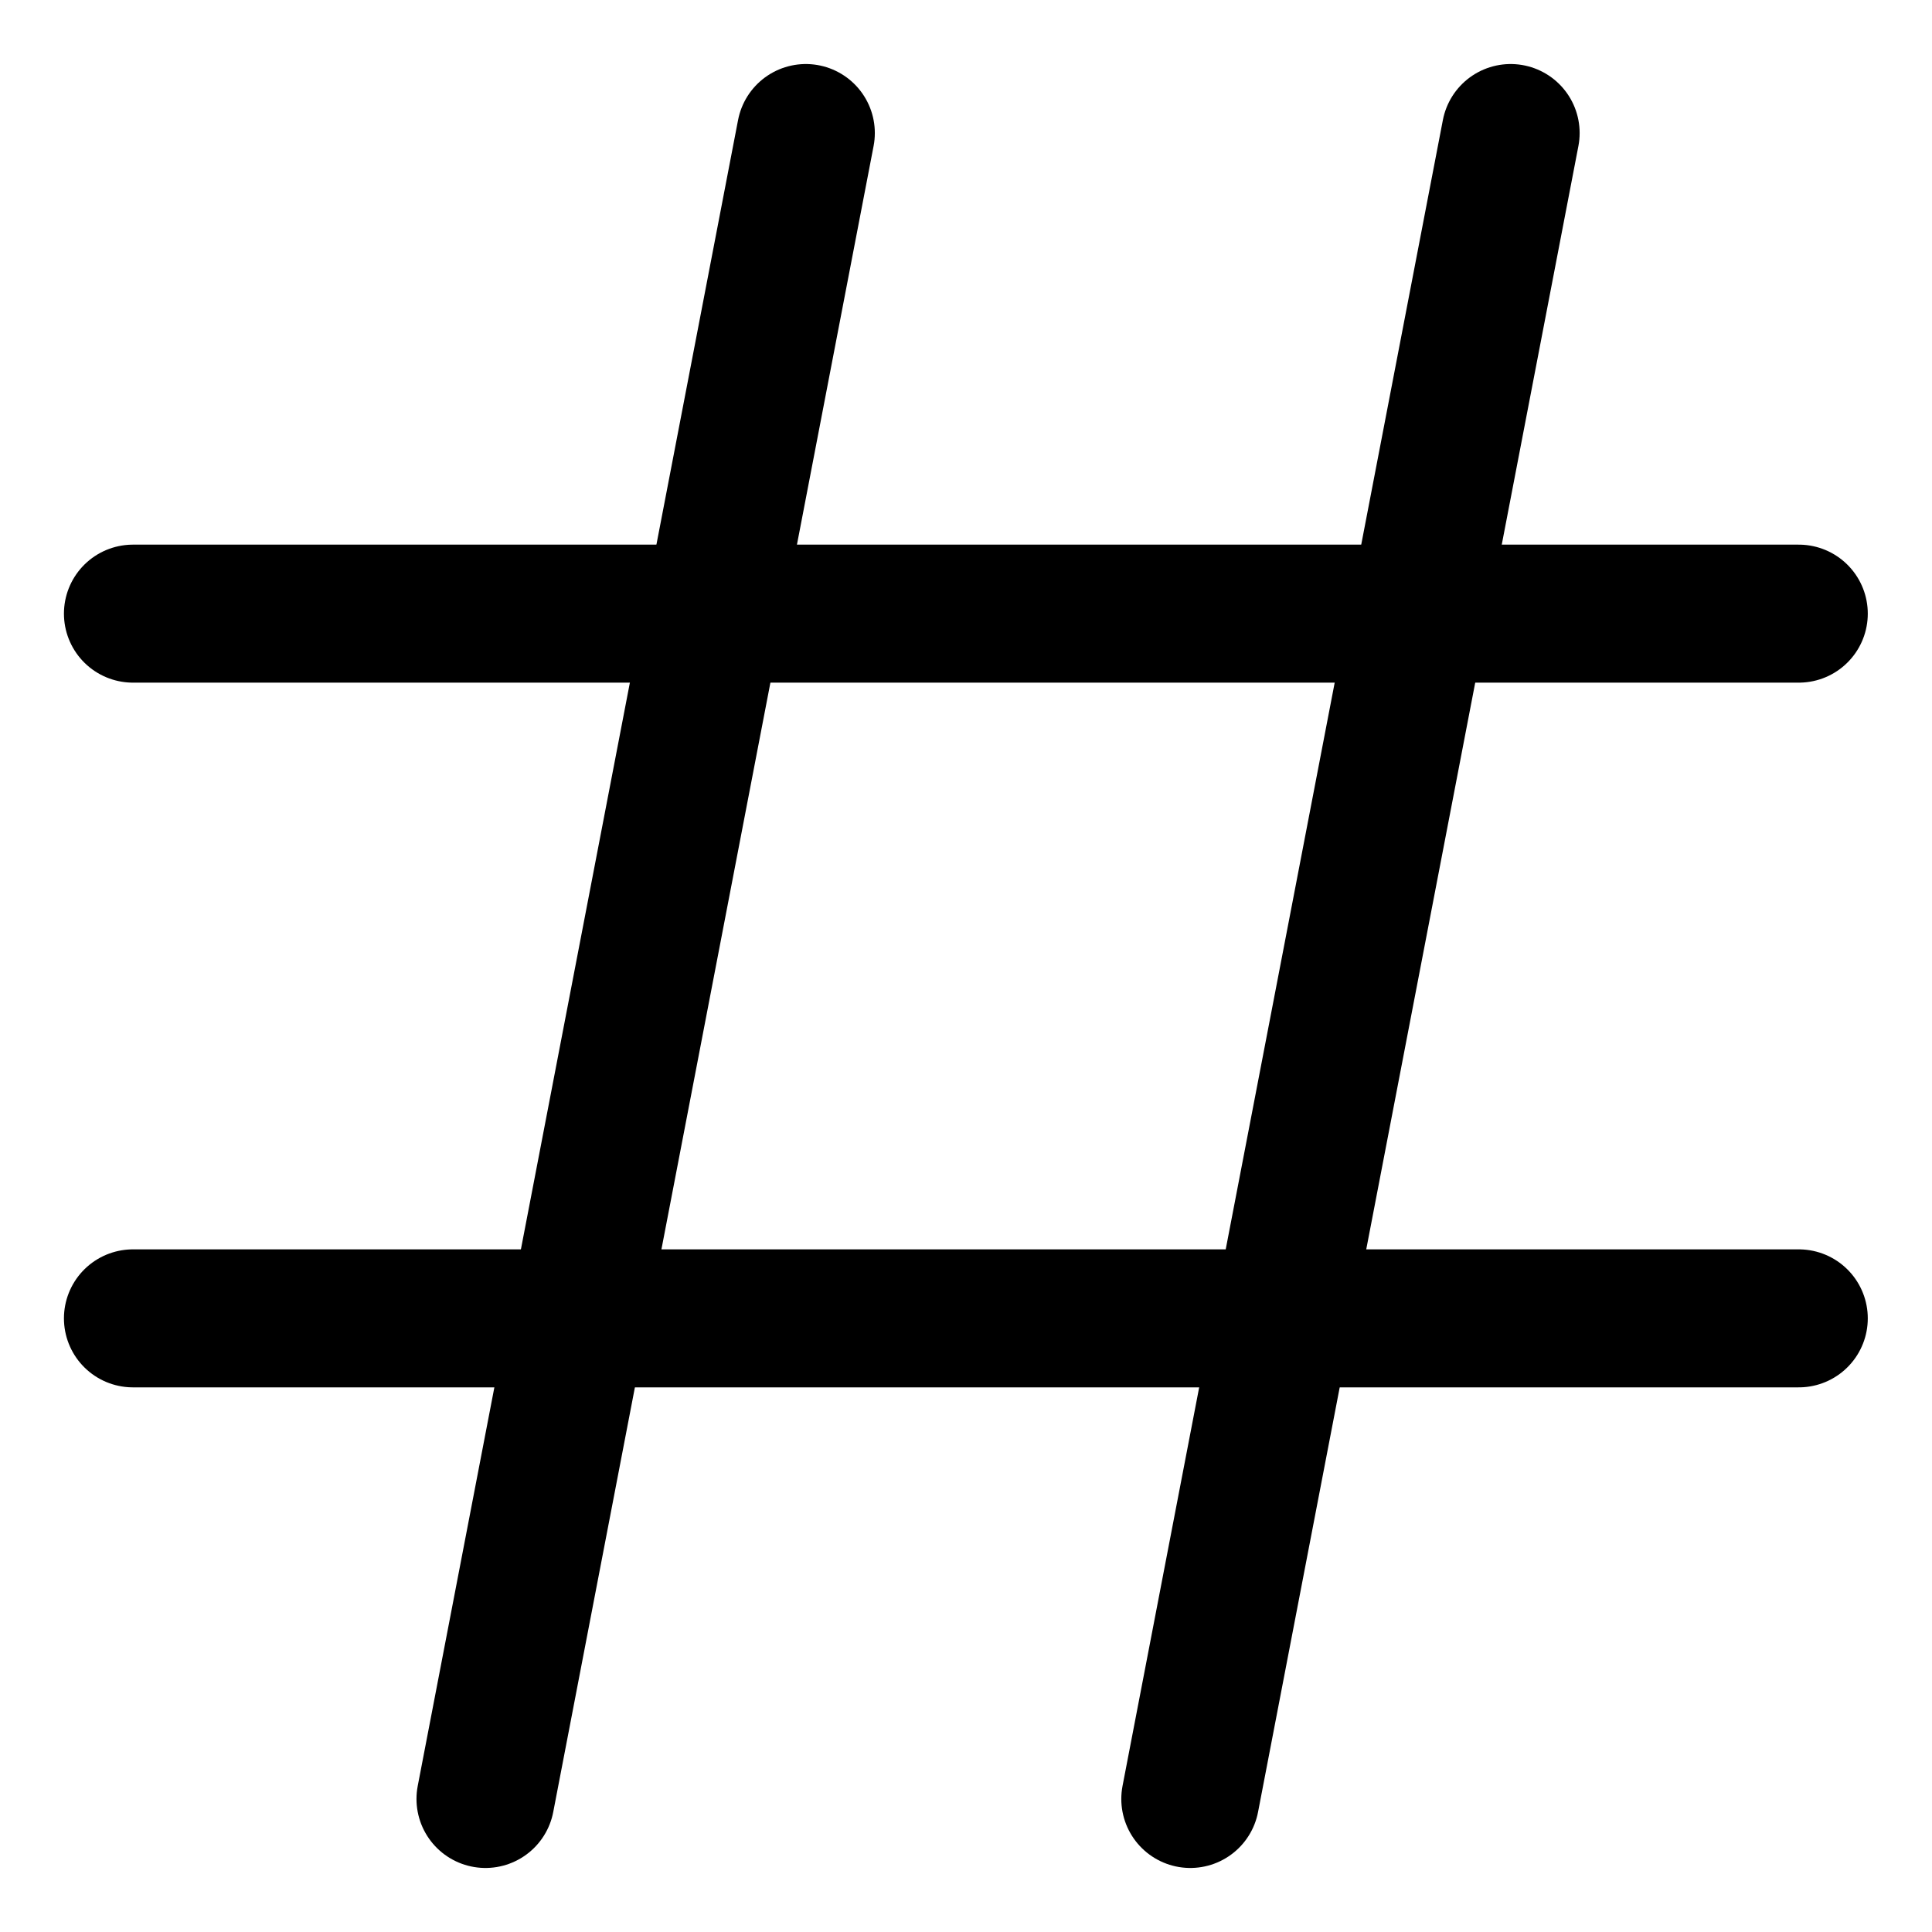 <svg width="21" height="21" viewBox="0 0 21 21" fill="none" xmlns="http://www.w3.org/2000/svg">
<g clip-path="url(#clip0_146_403490)">
<path d="M1.445 6.67H19.552" stroke="black" stroke-width="1.5" stroke-linecap="round" stroke-linejoin="round"/>
<path d="M1.445 14.33H19.552" stroke="black" stroke-width="1.5" stroke-linecap="round" stroke-linejoin="round"/>
<path d="M16.42 1.446L12.938 19.554" stroke="black" stroke-width="1.5" stroke-linecap="round" stroke-linejoin="round"/>
<path d="M8.759 1.446L5.277 19.554" stroke="black" stroke-width="1.5" stroke-linecap="round" stroke-linejoin="round"/>
</g>
<defs>
<clipPath id="clip0_146_403490">
<rect width="21" height="21" fill="white"/>
</clipPath>
</defs>
</svg>
